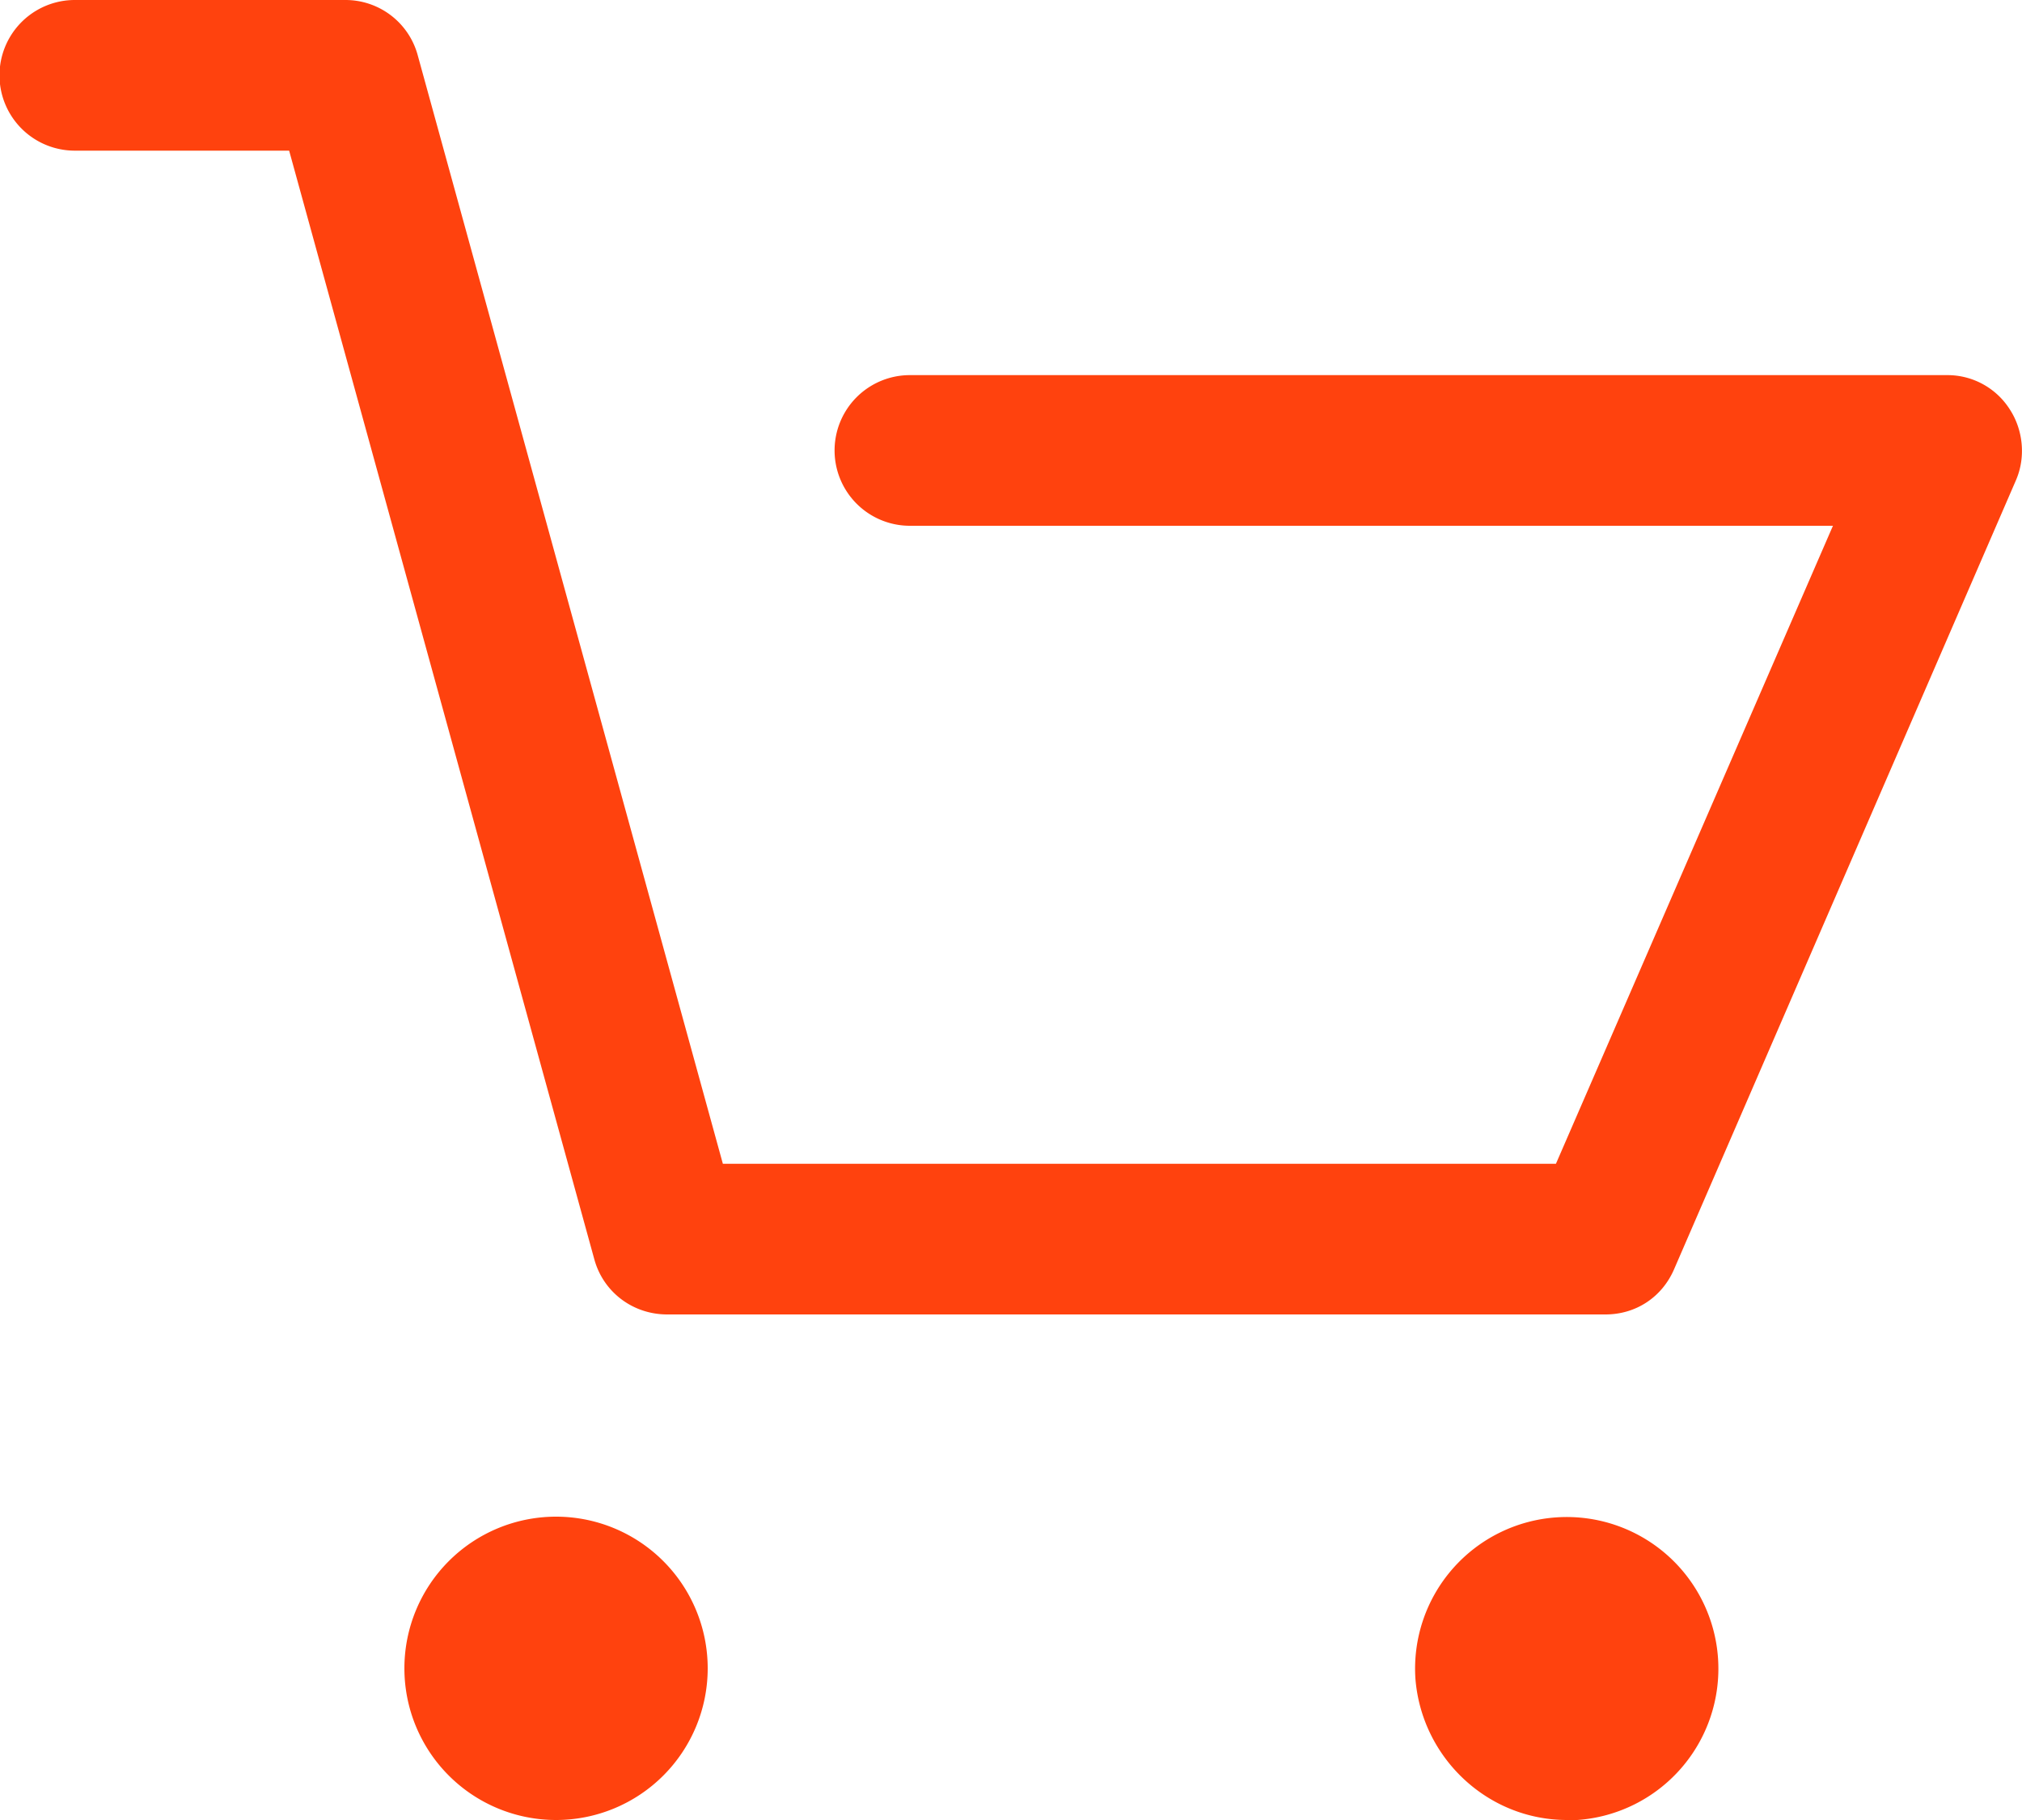 <svg xmlns="http://www.w3.org/2000/svg" xmlns:xlink="http://www.w3.org/1999/xlink" width="20" height="18" viewBox="0 0 20 18"><defs><path id="i1fba" d="M84 744H74v13h20v-13z"/><path id="i1fbc" d="M74.74 745.49h2.12l3.02 10.97c.09.32.38.54.72.54h9.28c.3 0 .56-.17.68-.45l3.38-7.8c.1-.23.07-.5-.06-.7a.73.73 0 0 0-.62-.34H83a.74.74 0 0 0 0 1.49h9.13l-2.74 6.31h-8.24l-3.02-10.97a.74.74 0 0 0-.71-.54h-2.68a.74.74 0 0 0 0 1.49z"/><path id="i1fbd" d="M79.5 762a1.5 1.5 0 1 0 0-3 1.5 1.5 0 0 0 0 3z"/><path id="i1fbe" d="M89.5 762h.1a1.5 1.5 0 1 0-1.6-1.4c.06.78.71 1.4 1.5 1.4z"/><clipPath id="i1fbb"><use xlink:href="#i1fba"/></clipPath></defs><g><g transform="translate(-74 -744)"><g><g/><g clip-path="url(#i1fbb)"><use fill="#ff420e" xlink:href="#i1fbc"/></g></g><g><use fill="#ff420e" xlink:href="#i1fbd"/></g><g><use fill="#ff420e" xlink:href="#i1fbe"/></g></g></g></svg>